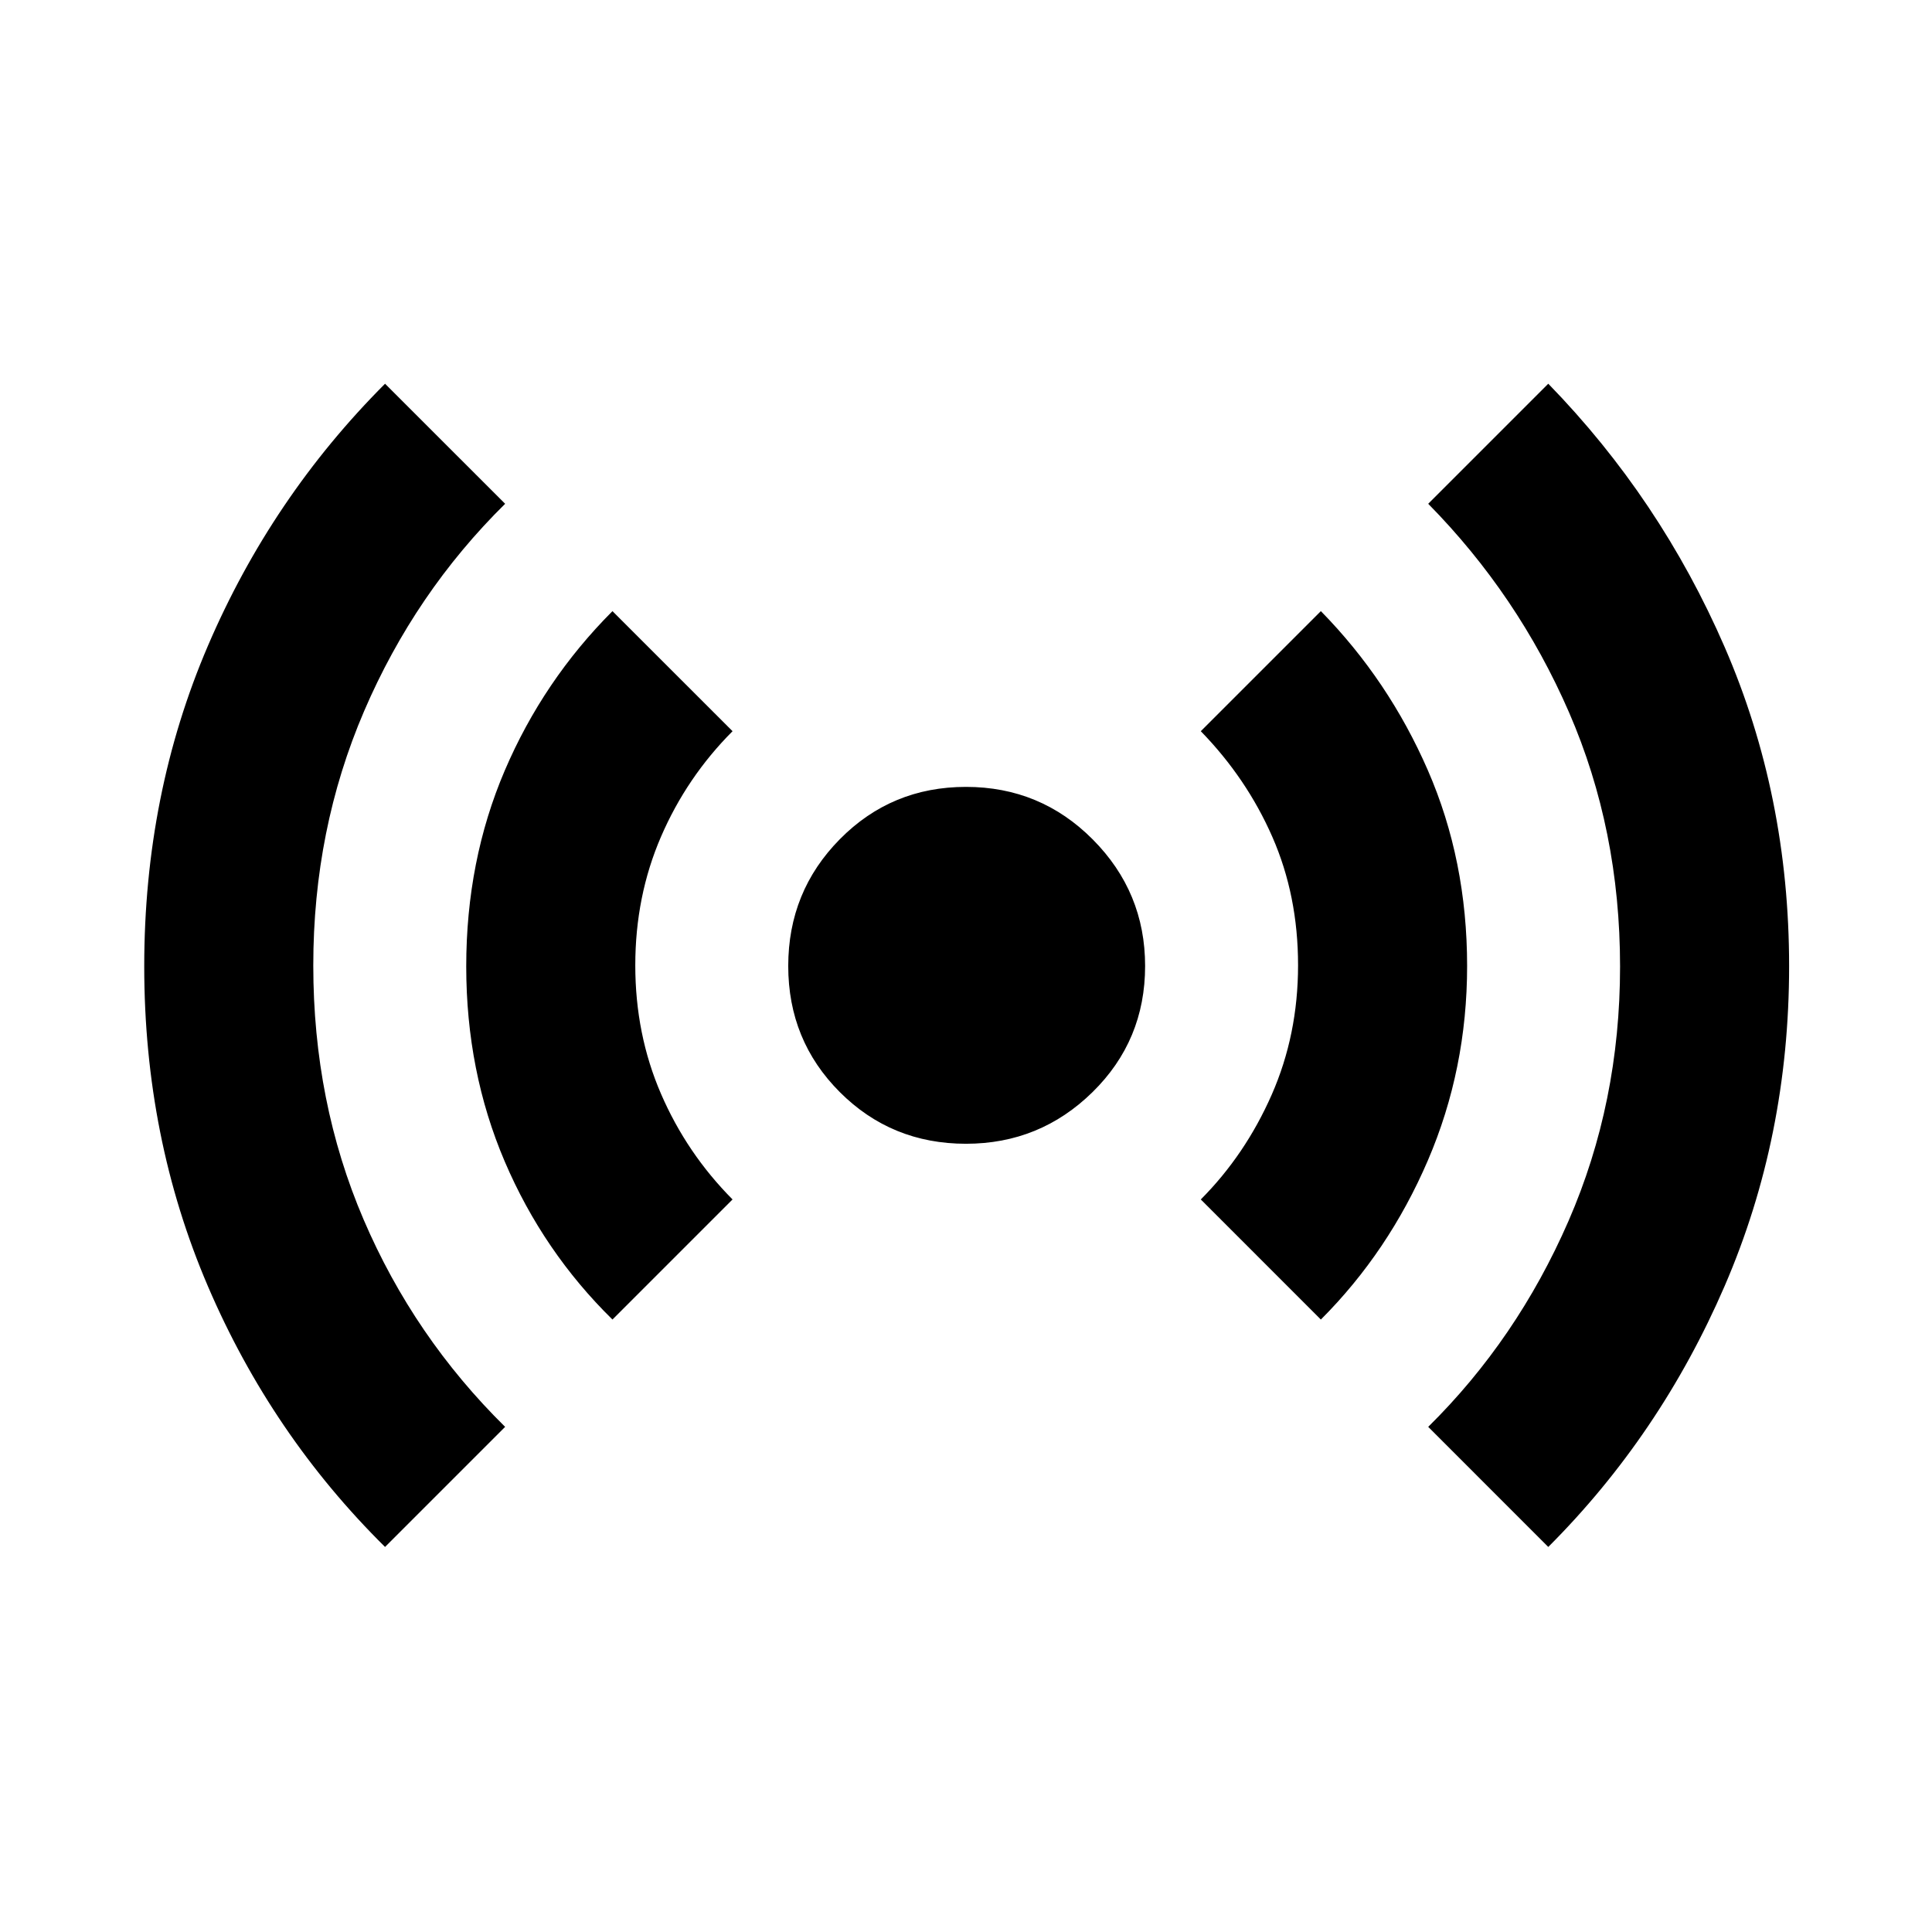 <svg xmlns="http://www.w3.org/2000/svg" height="40" viewBox="0 -960 960 960" width="40"><path d="M191.33-191.33q-56.38-55.74-88.02-129.54-31.64-73.8-31.64-158.96 0-85.5 31.64-159.27 31.64-73.78 88.02-130.23L251-709.67q-44.79 44.18-70.06 102.99-25.27 58.81-25.27 126.41 0 67.9 25 126.25 25 58.35 70.33 103.02l-59.67 59.67Zm113-113q-34.39-33.74-53.53-78.53-19.13-44.8-19.13-96.95 0-52.52 19.13-97.29 19.14-44.77 53.53-79.23L364-596.67q-22.79 22.86-35.56 52.44-12.77 29.57-12.77 63.9t12.79 63.88Q341.25-386.9 364-364l-59.67 59.67ZM480-391.67q-37.03 0-62.68-25.65T391.67-480q0-37.03 25.65-63.01Q442.97-569 480-569t63.01 26.14Q569-516.71 569-480q0 37.03-26.14 62.68-26.15 25.65-62.86 25.65Zm176.33 87.34L596.67-364q22.08-22.18 35.21-51.99Q645-445.8 645-480.4q0-34.6-12.77-63.73-12.77-29.13-35.56-52.54l59.66-59.66Q690-622 709.5-577.24 729-532.48 729-480q0 51.22-19.5 96.61t-53.17 79.06Zm113 113L709.67-251q44.12-43.53 69.73-102.34 25.6-58.81 25.6-126.4 0-67.91-25.35-126.27-25.36-58.36-69.98-103.66l59.66-59.66Q825-712.16 857-638.42t32 158.5q0 84.79-32 158.86-32 74.06-87.67 129.73Z"/></svg>